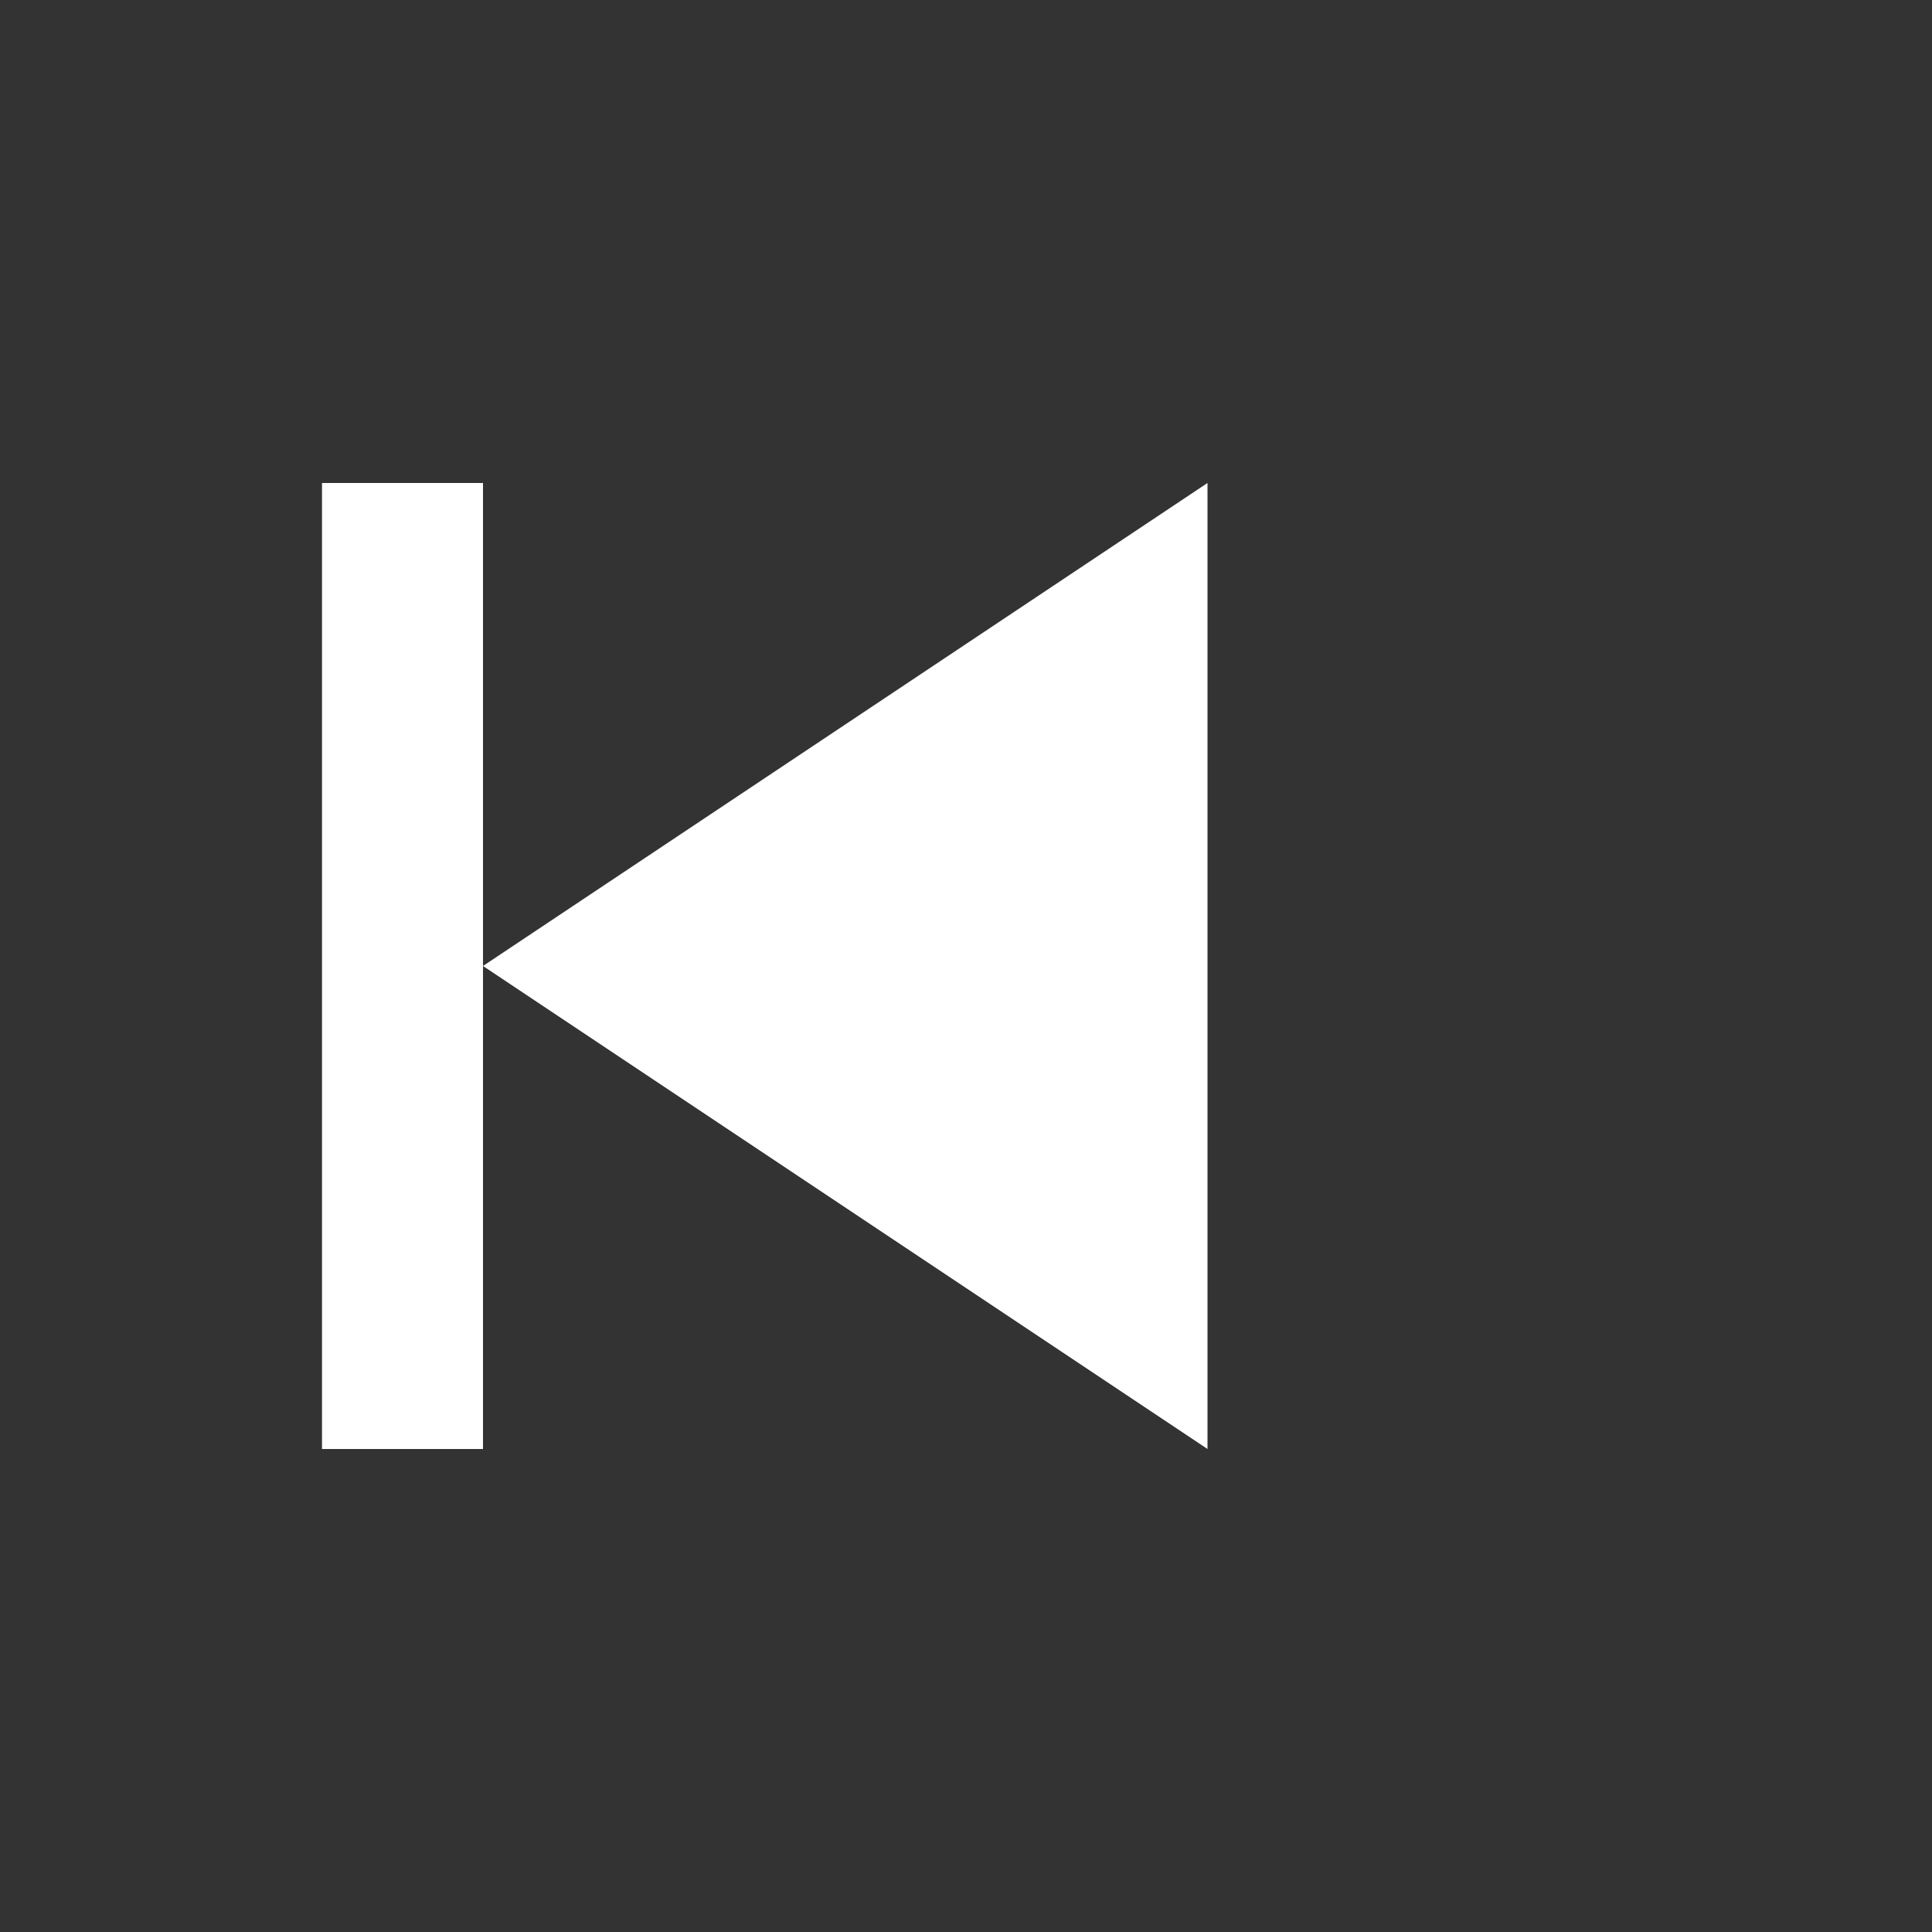 <svg width="24" height="24" viewBox="0 0 24 24" xmlns="http://www.w3.org/2000/svg" fill="white">
  <rect x="0" y="0" width="24" height="24" fill="#333333" stroke="none"/>
  <polygon points="15,6 6,12 15,18" />
  <rect x="4" y="6" width="2" height="12" />
</svg>
